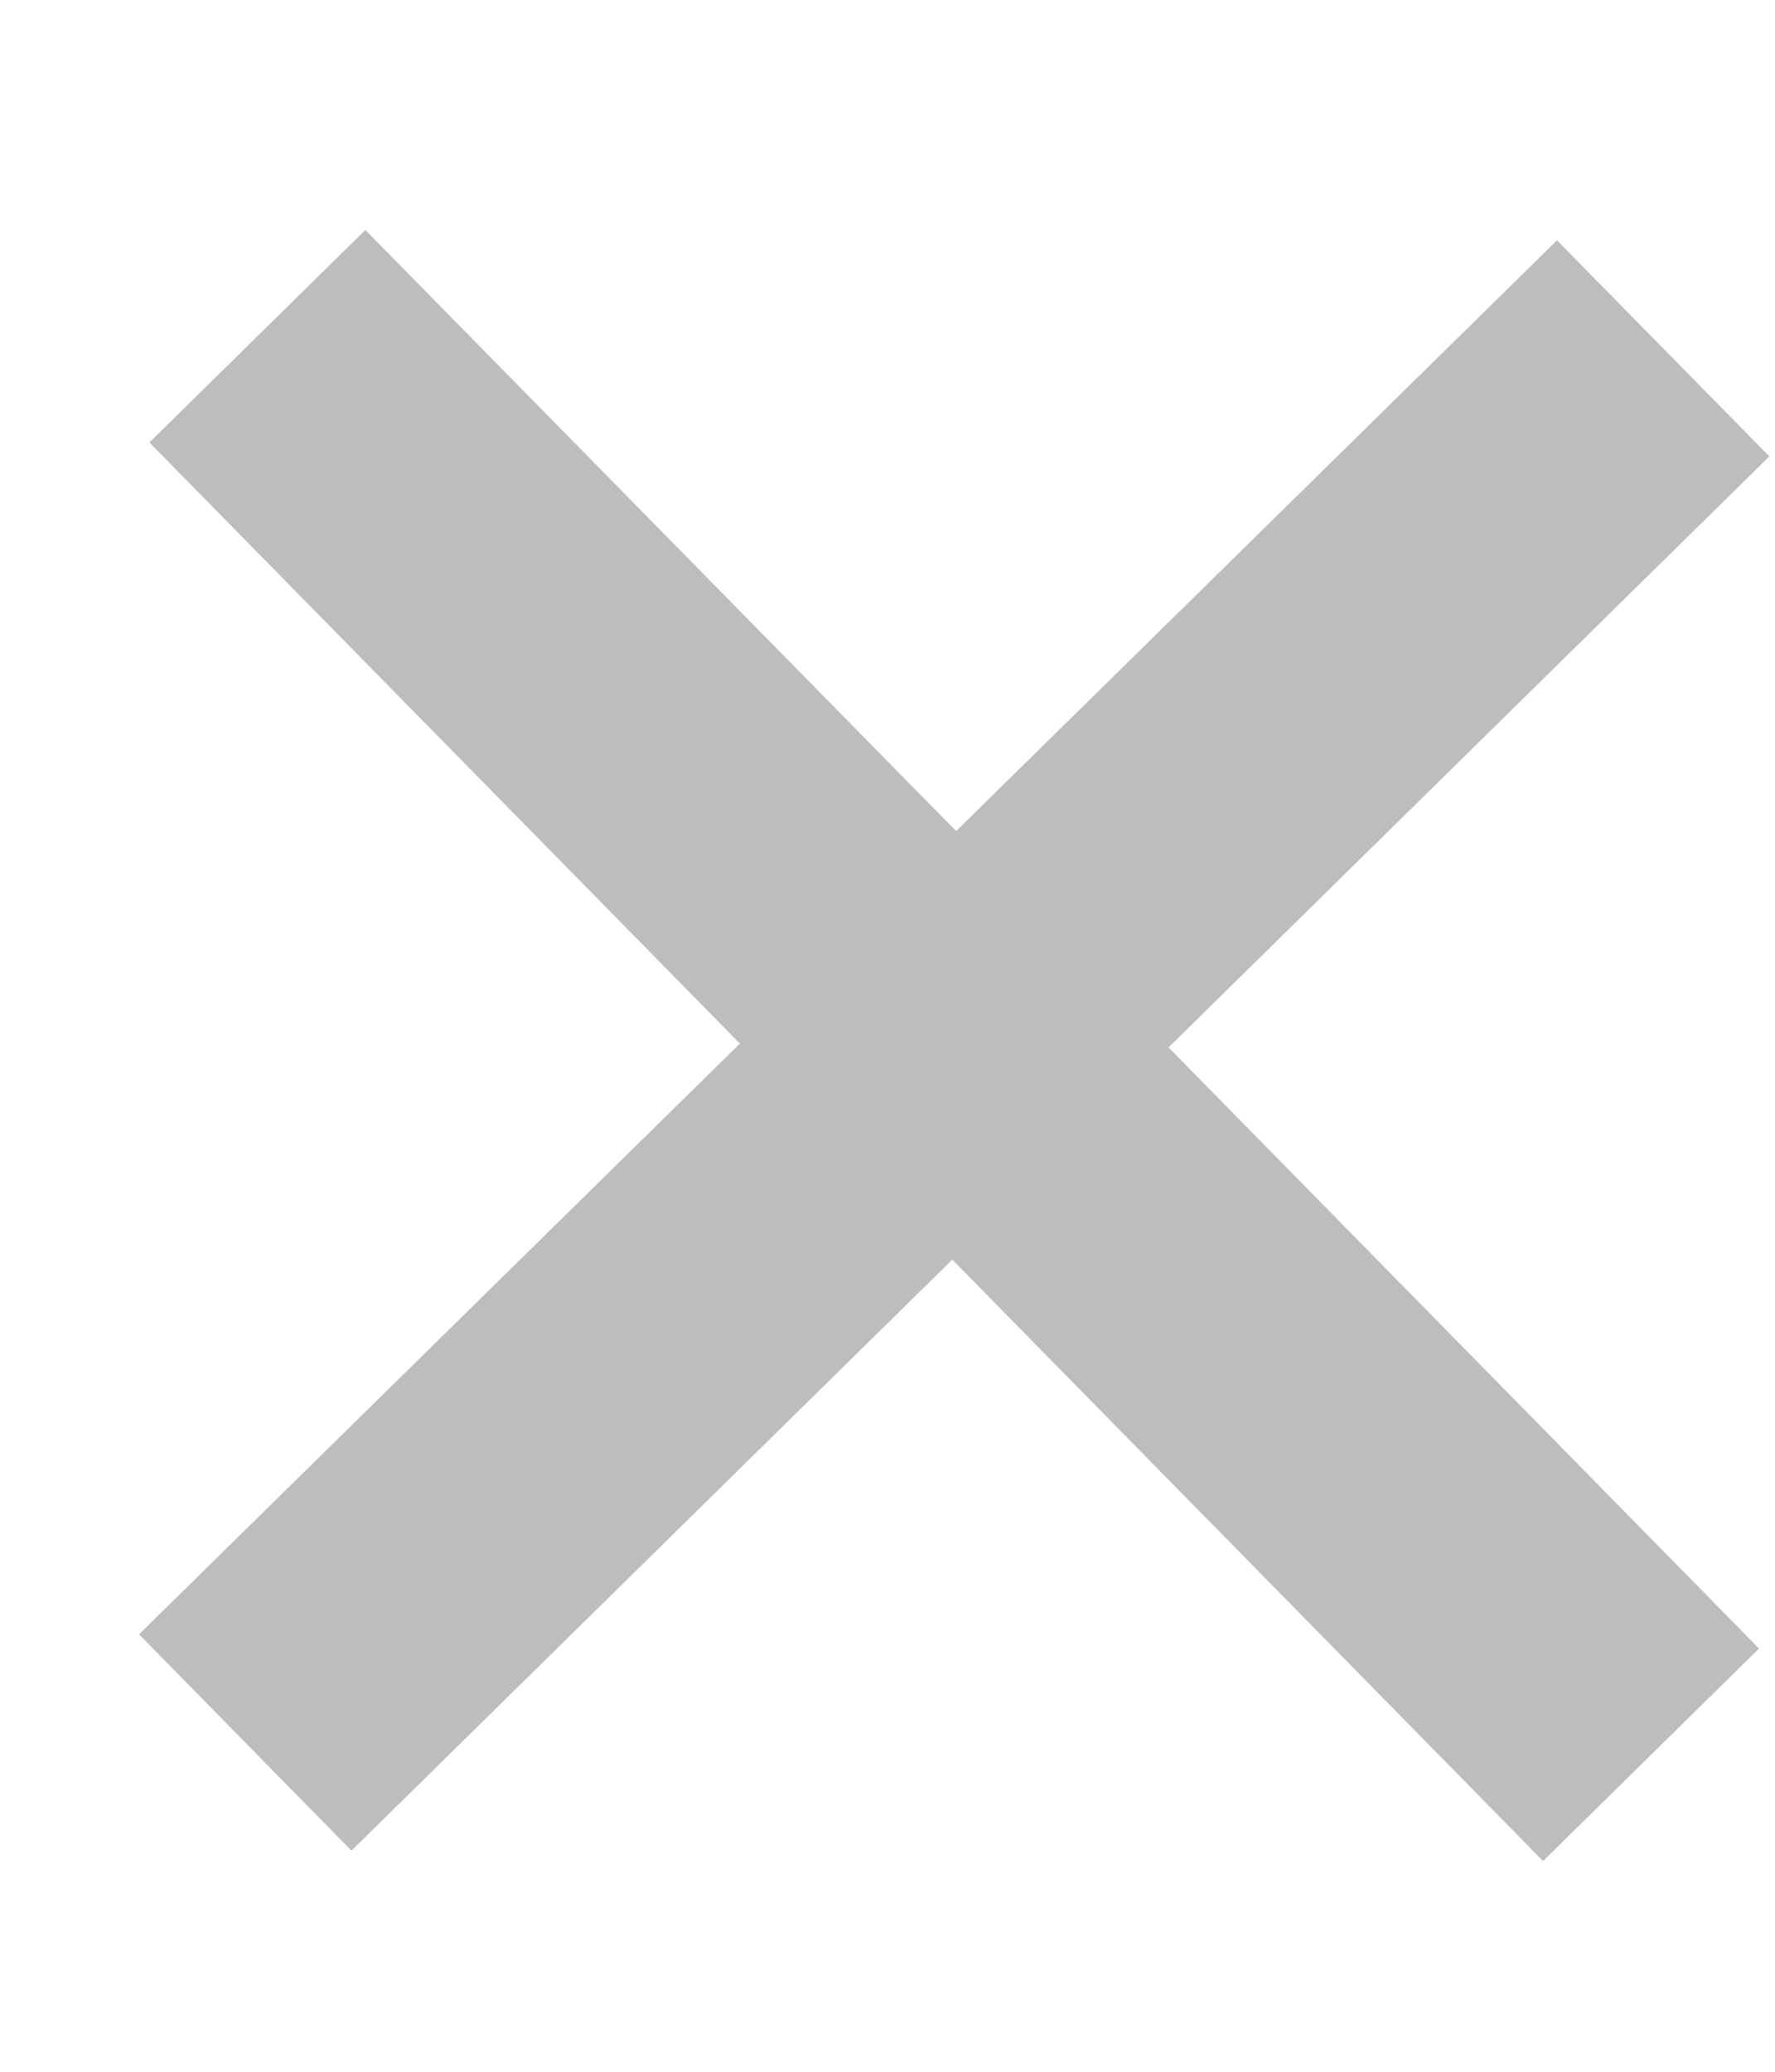 <svg width="6" height="7" viewBox="0 0 6 7" fill="none" xmlns="http://www.w3.org/2000/svg">
<path d="M5.946 5.57L5.216 6.288L3.219 4.256L1.188 6.253L0.47 5.522L2.501 3.526L0.505 1.495L1.235 0.777L3.232 2.808L5.263 0.812L5.981 1.542L3.95 3.539L5.946 5.57Z" fill="#BDBDBD"/>
</svg>
